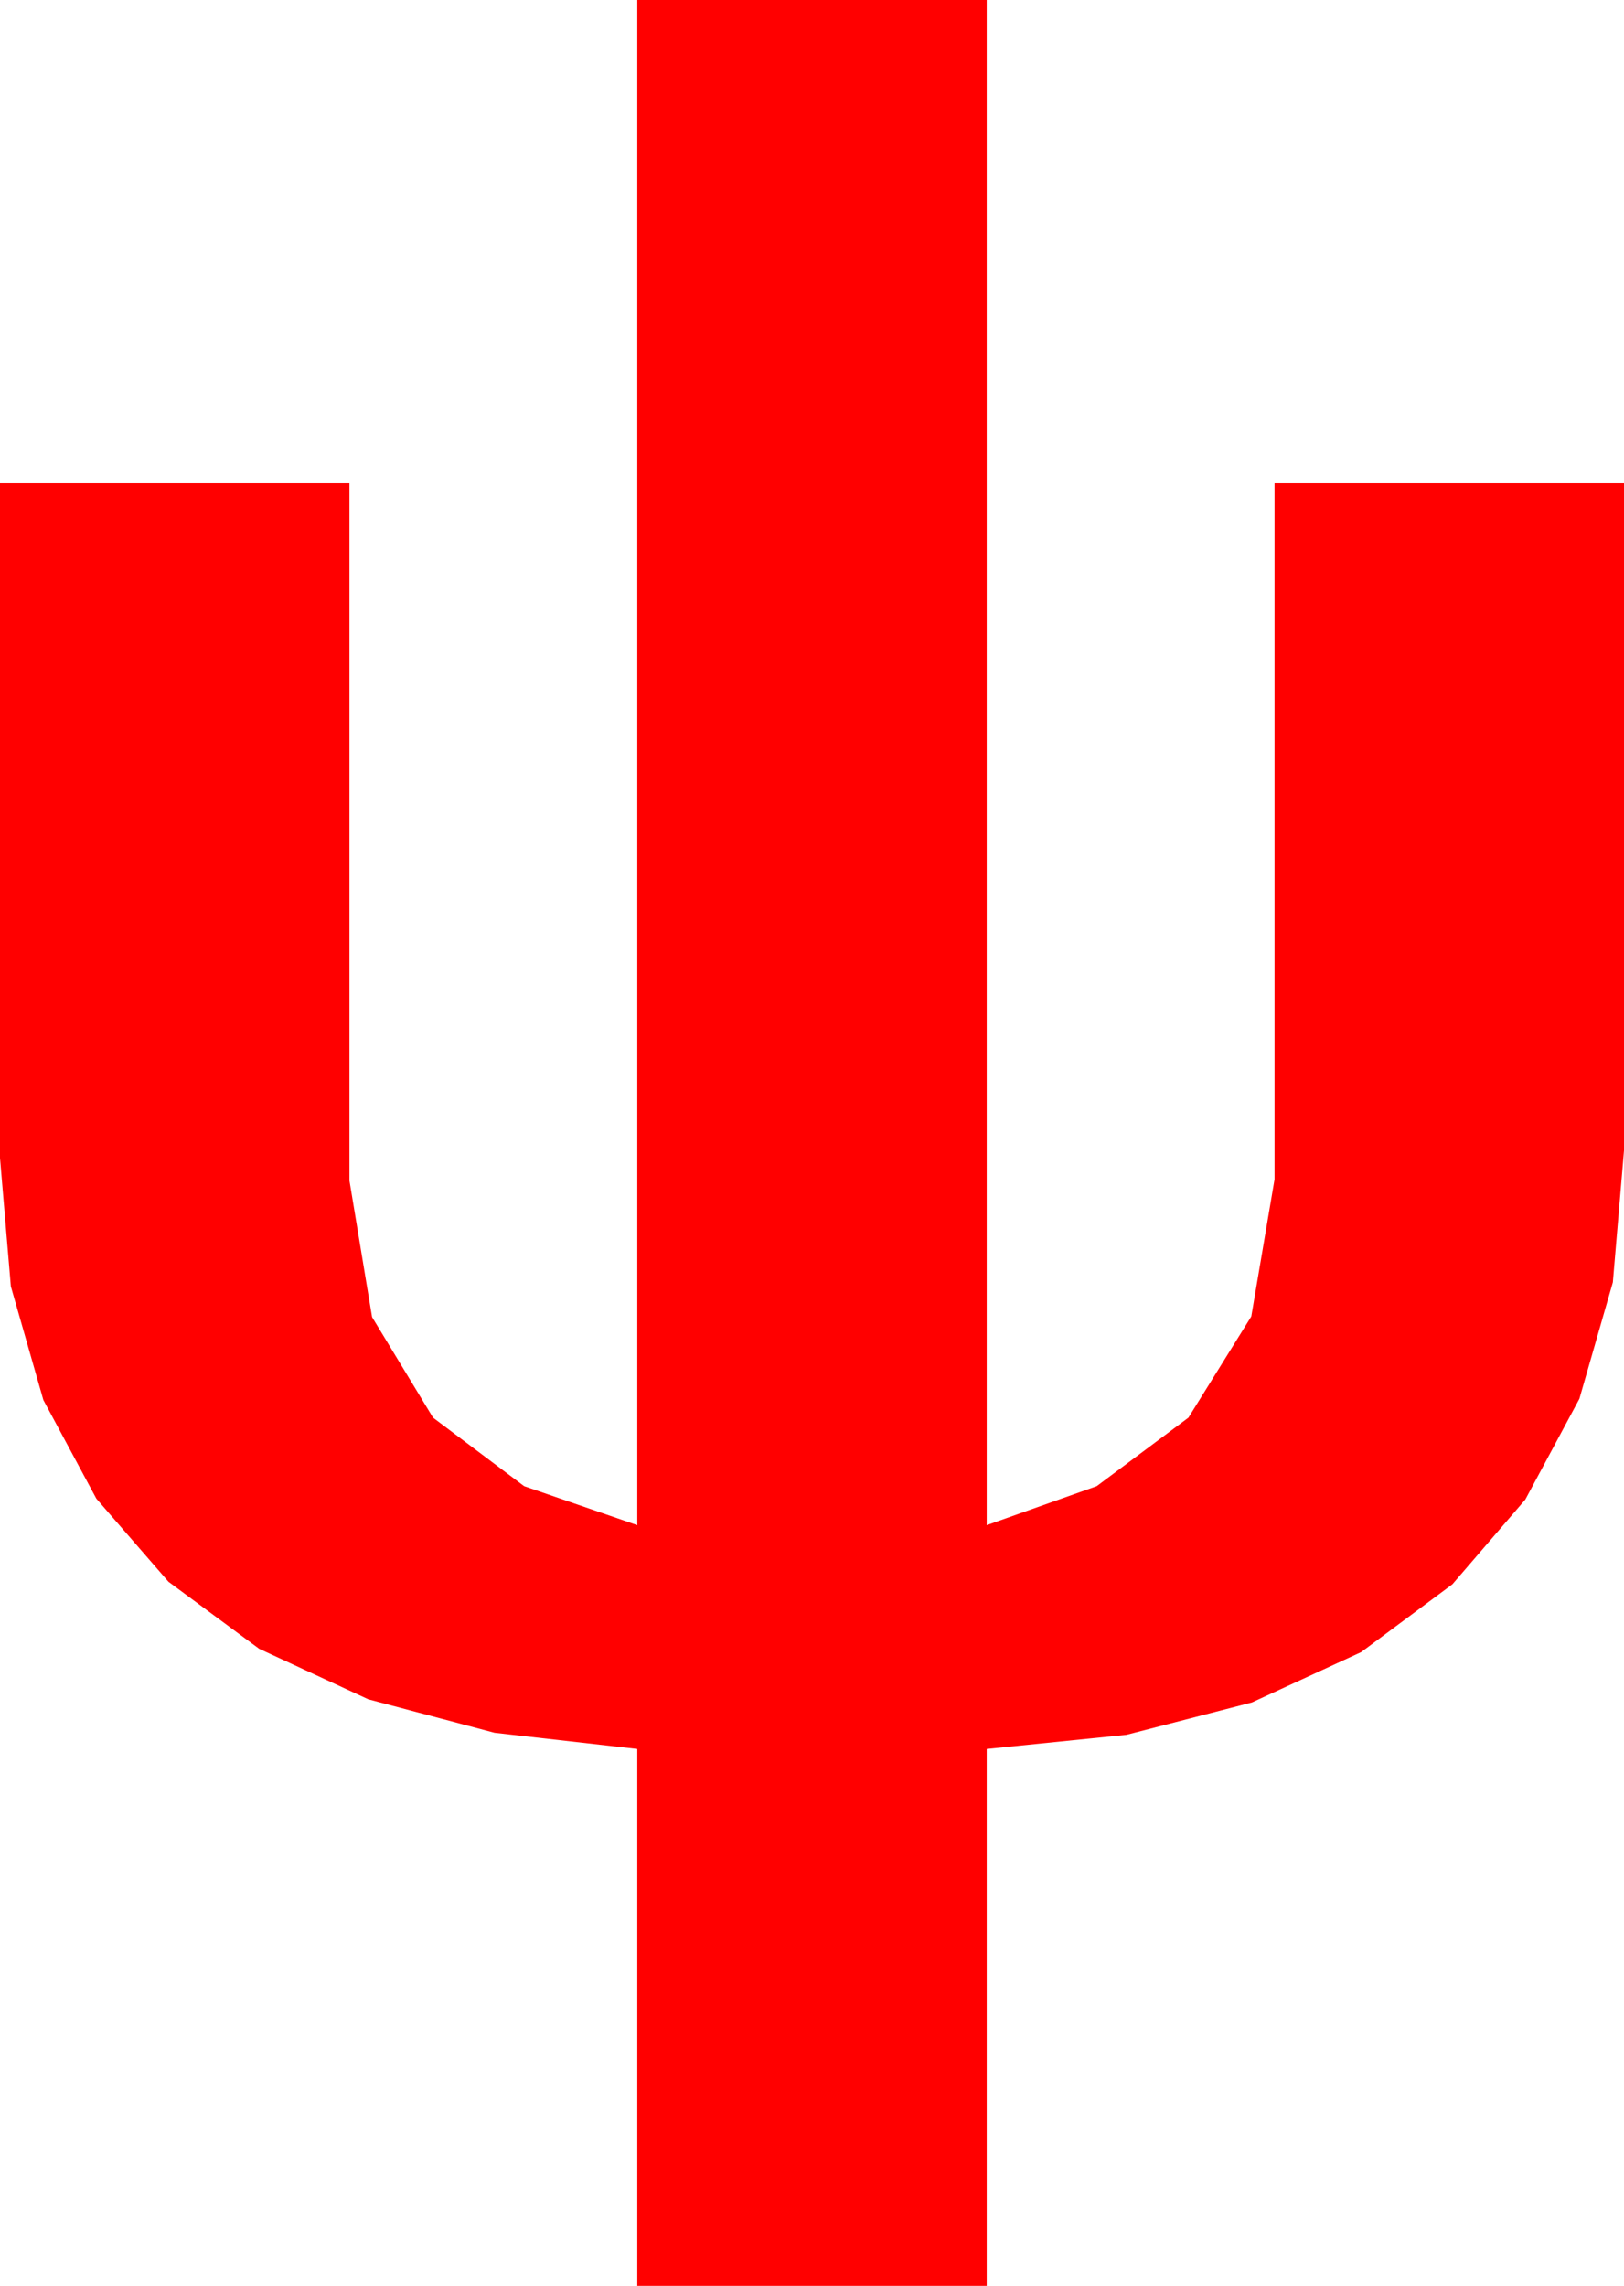 <?xml version="1.0" encoding="utf-8"?>
<!DOCTYPE svg PUBLIC "-//W3C//DTD SVG 1.1//EN" "http://www.w3.org/Graphics/SVG/1.1/DTD/svg11.dtd">
<svg width="37.852" height="53.262" xmlns="http://www.w3.org/2000/svg" xmlns:xlink="http://www.w3.org/1999/xlink" xmlns:xml="http://www.w3.org/XML/1998/namespace" version="1.1">
  <g>
    <g>
      <path style="fill:#FF0000;fill-opacity:1" d="M14.854,0L22.998,0 22.998,35.537 25.562,34.629 27.7,33.032 29.165,30.674 29.707,27.48 29.707,11.25 37.852,11.25 37.852,26.807 37.592,29.879 36.812,32.593 35.552,34.94 33.853,36.914 31.725,38.496 29.18,39.668 26.257,40.422 22.998,40.752 22.998,53.262 14.854,53.262 14.854,40.752 11.528,40.375 8.584,39.595 6.042,38.419 3.926,36.855 2.245,34.918 1.011,32.622 0.253,29.974 0,26.982 0,11.25 8.145,11.25 8.145,27.51 8.672,30.688 10.093,33.032 12.217,34.629 14.854,35.537 14.854,0z" />
    </g>
  </g>
</svg>